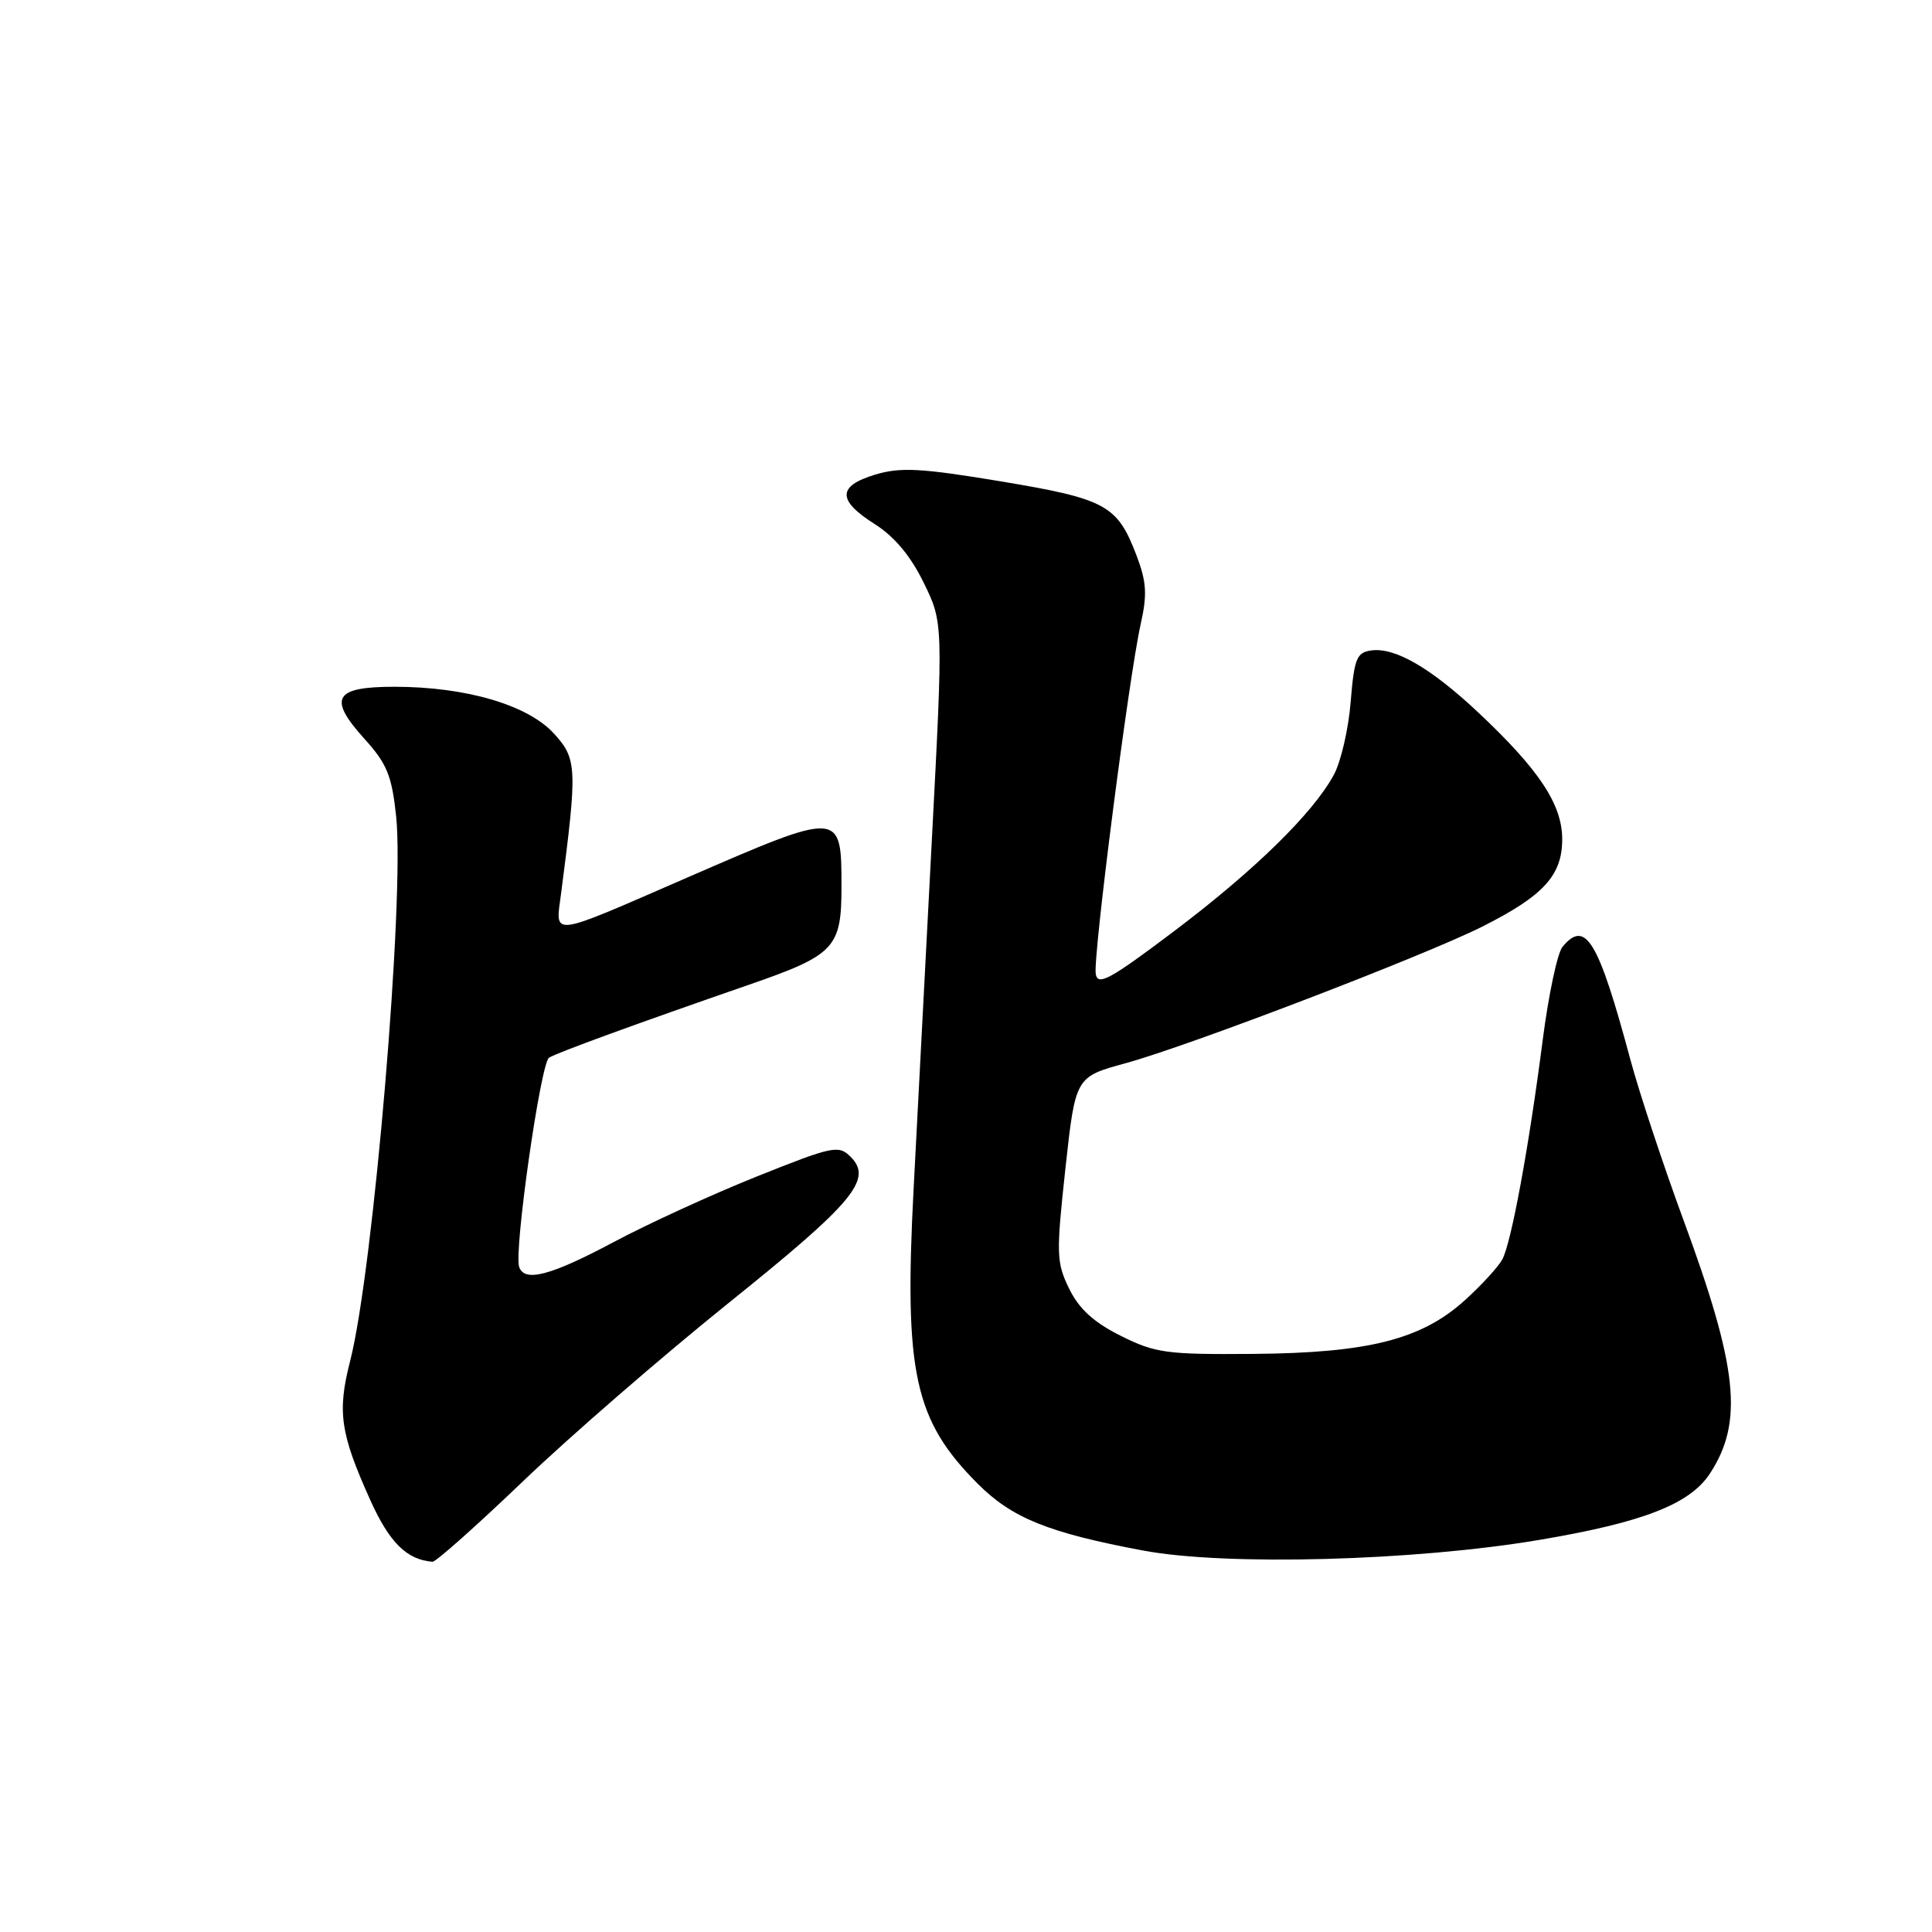 <?xml version="1.0" encoding="UTF-8" standalone="no"?>
<!DOCTYPE svg PUBLIC "-//W3C//DTD SVG 1.1//EN" "http://www.w3.org/Graphics/SVG/1.1/DTD/svg11.dtd" >
<svg xmlns="http://www.w3.org/2000/svg" xmlns:xlink="http://www.w3.org/1999/xlink" version="1.1" viewBox="0 0 256 256">
 <g >
 <path fill="currentColor"
d=" M 69.33 196.25 C 75.50 190.34 87.74 179.73 96.52 172.67 C 113.13 159.33 115.69 156.26 112.71 153.28 C 111.12 151.69 110.36 151.86 100.26 155.90 C 94.34 158.27 85.79 162.19 81.26 164.61 C 72.94 169.04 69.48 169.94 68.79 167.87 C 68.08 165.74 71.64 140.84 72.75 140.15 C 73.85 139.47 84.27 135.67 99.28 130.47 C 110.60 126.55 111.50 125.60 111.50 117.55 C 111.50 107.39 111.52 107.39 91.00 116.31 C 72.56 124.33 73.59 124.20 74.35 118.36 C 76.52 101.72 76.47 100.55 73.38 97.18 C 69.92 93.40 61.71 91.00 52.26 91.00 C 44.27 91.00 43.41 92.50 48.30 97.91 C 51.28 101.20 51.92 102.79 52.49 108.15 C 53.64 118.99 49.47 168.36 46.39 180.36 C 44.67 187.09 45.08 189.92 49.06 198.76 C 51.60 204.40 53.89 206.67 57.31 206.94 C 57.75 206.97 63.16 202.16 69.33 196.25 Z  M 204.00 204.04 C 217.70 201.73 223.91 199.31 226.57 195.26 C 231.05 188.41 230.30 181.24 223.01 161.50 C 220.38 154.35 217.25 144.90 216.06 140.50 C 211.78 124.57 210.10 121.77 207.04 125.46 C 206.37 126.26 205.20 131.77 204.43 137.71 C 202.60 151.95 200.26 164.64 199.07 166.87 C 198.54 167.86 196.30 170.30 194.09 172.30 C 188.34 177.50 181.29 179.28 166.00 179.40 C 154.56 179.49 153.08 179.29 148.50 177.00 C 144.92 175.21 142.98 173.44 141.67 170.76 C 139.97 167.28 139.94 166.18 141.17 154.86 C 142.50 142.70 142.50 142.70 149.12 140.89 C 157.54 138.59 188.65 126.67 196.37 122.80 C 204.53 118.70 207.00 116.00 207.00 111.20 C 207.00 106.59 203.95 101.99 195.84 94.37 C 189.58 88.50 184.82 85.74 181.68 86.19 C 179.76 86.46 179.44 87.27 178.97 93.00 C 178.69 96.58 177.68 100.92 176.75 102.65 C 174.00 107.74 166.22 115.36 155.50 123.44 C 147.04 129.82 145.45 130.68 145.19 129.04 C 144.82 126.74 149.59 89.62 151.15 82.69 C 152.03 78.75 151.93 77.11 150.58 73.56 C 148.04 66.92 146.55 66.11 132.60 63.78 C 122.06 62.03 119.34 61.88 116.00 62.88 C 110.94 64.40 110.92 66.29 115.90 69.44 C 118.51 71.09 120.66 73.66 122.39 77.20 C 124.98 82.50 124.98 82.50 123.49 111.00 C 122.67 126.68 121.57 147.60 121.06 157.50 C 119.78 181.92 121.15 188.18 129.57 196.62 C 134.11 201.16 138.95 203.11 151.50 205.46 C 162.47 207.51 187.43 206.84 204.00 204.04 Z "/>
</g>
</svg>
